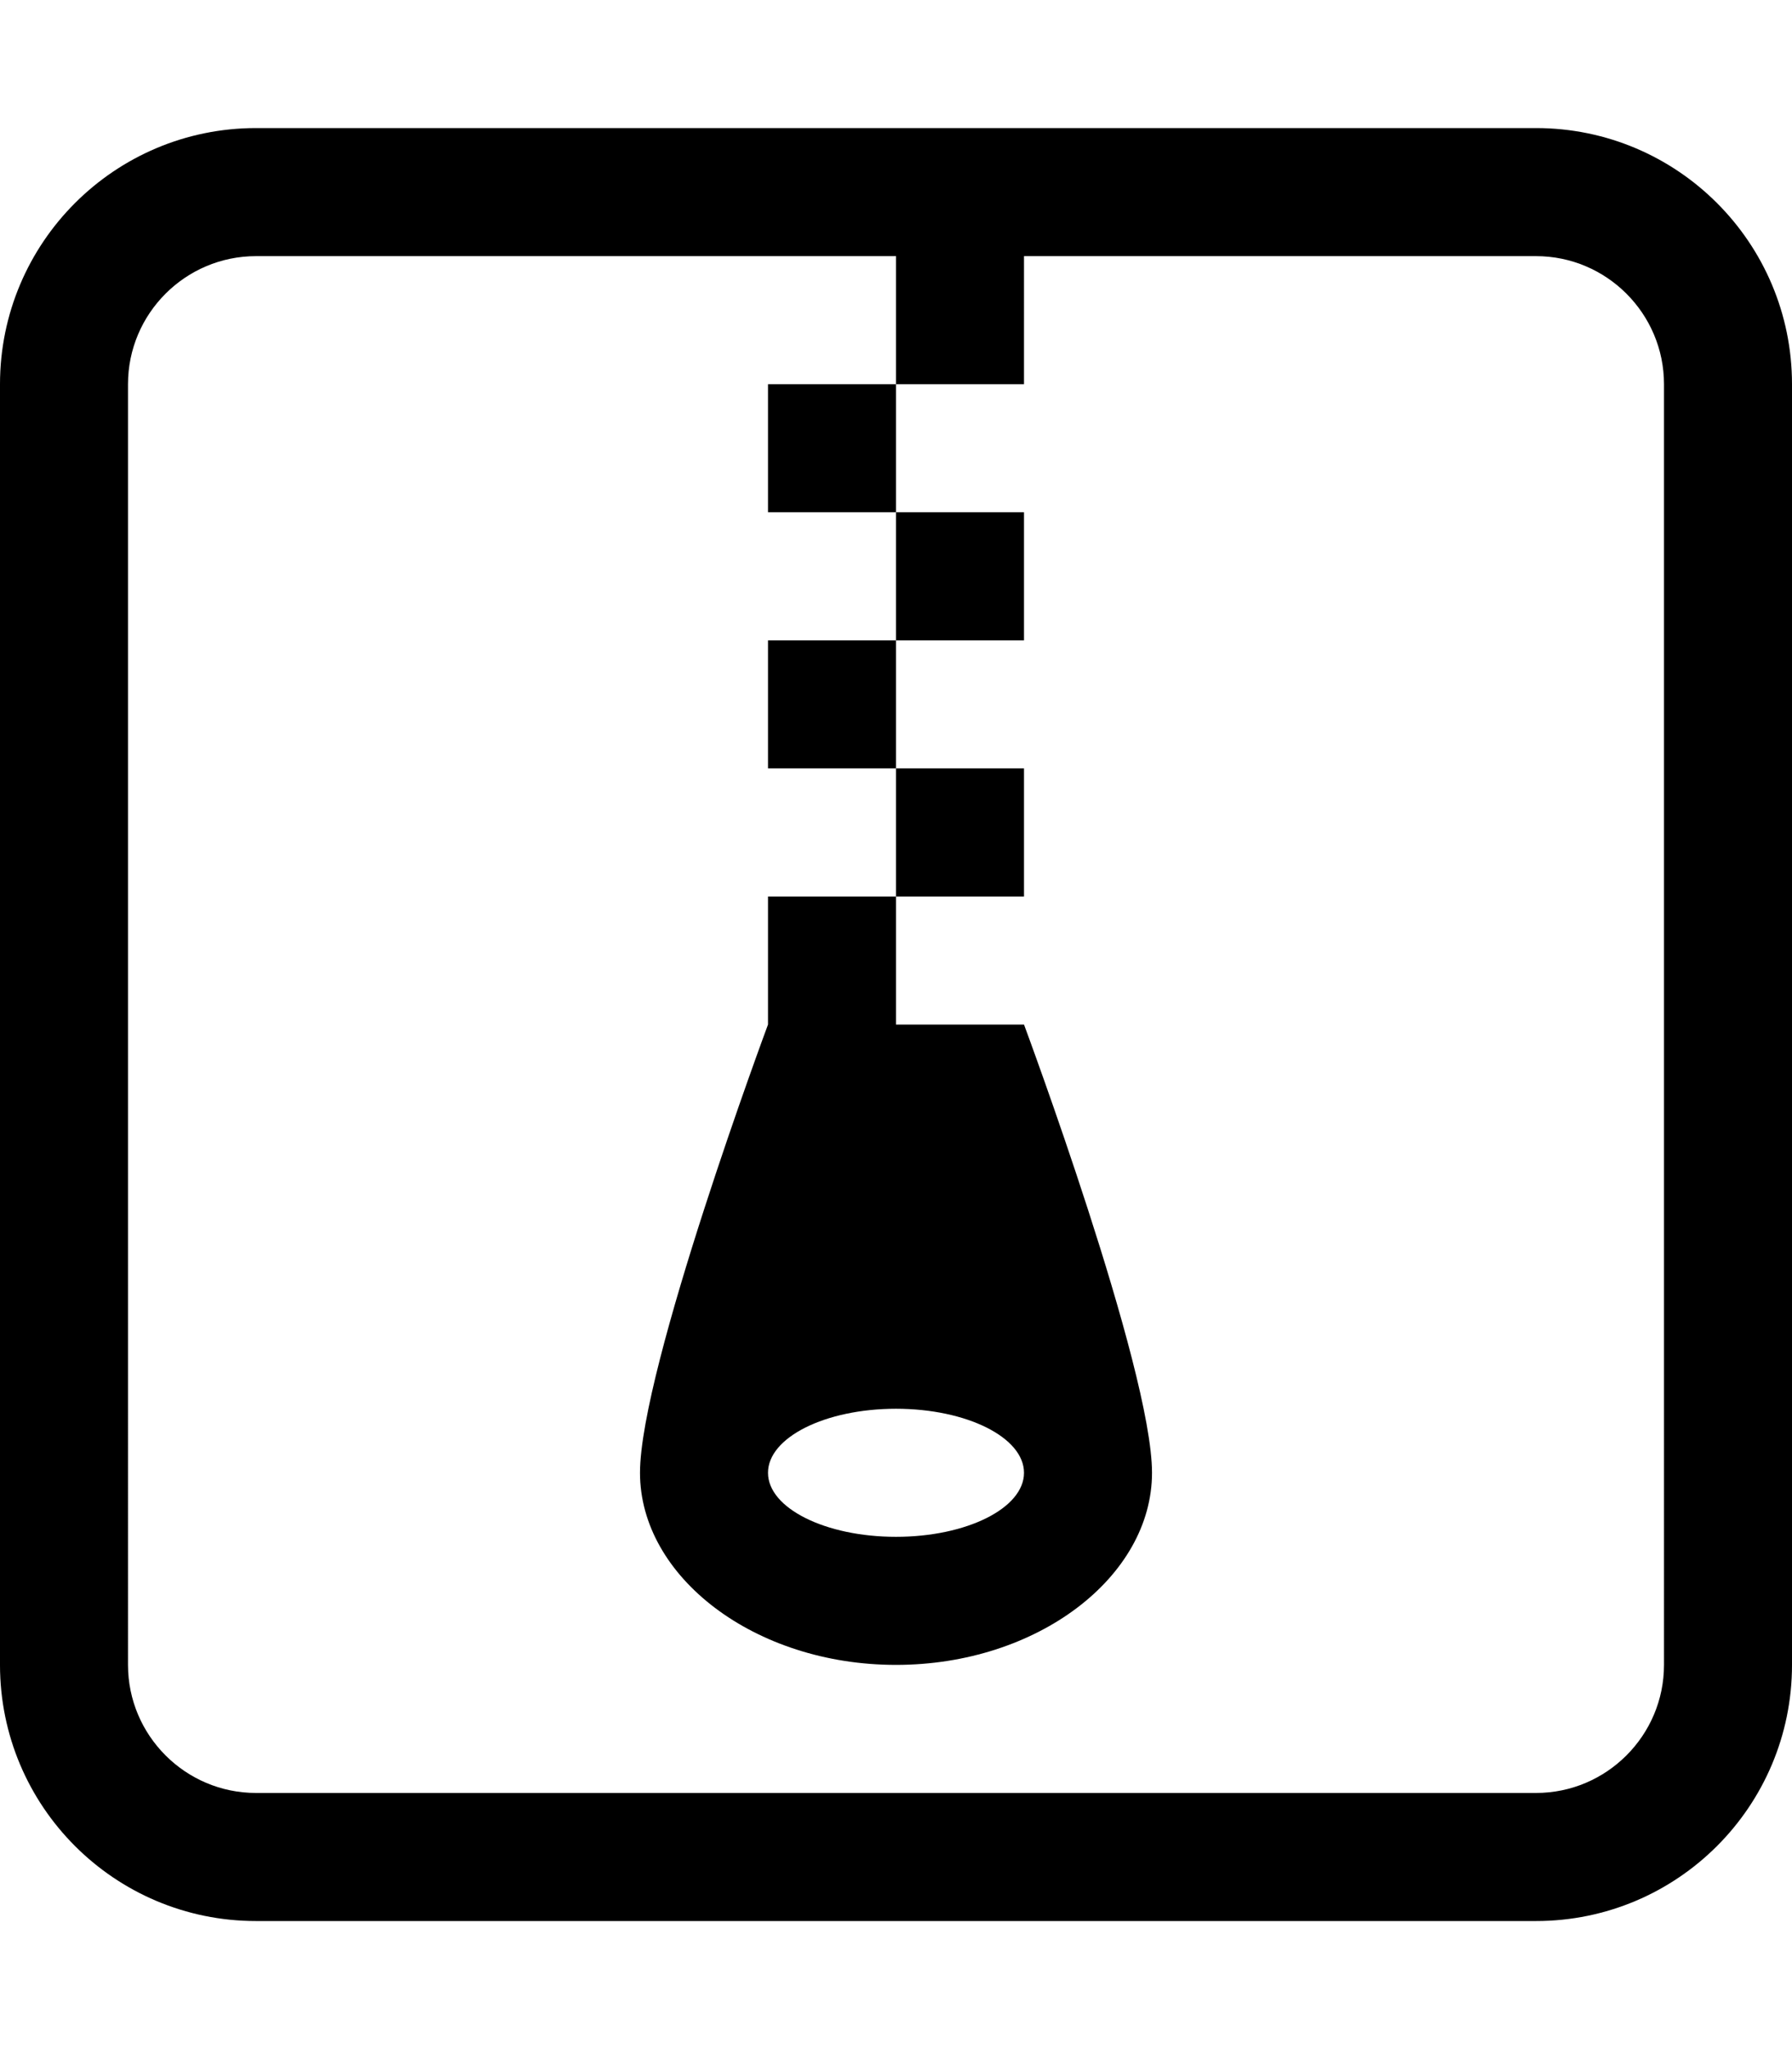 <?xml version="1.0" encoding="utf-8"?>
<!-- Generator: Adobe Illustrator 23.0.0, SVG Export Plug-In . SVG Version: 6.00 Build 0)  -->
<svg version="1.2" baseProfile="tiny" id="レイヤー_1"
	 xmlns="http://www.w3.org/2000/svg" xmlns:xlink="http://www.w3.org/1999/xlink" x="0px" y="0px" viewBox="0 0 448 512"
	 xml:space="preserve">
<path d="M192,256c0,0-32,86-32,112s28.65,48,64,48s64-22,64-48s-32-112-32-112s-16,0-32,0v-32h-32V256z M256,368
	c0,8.84-14.33,16-32,16s-32-7.16-32-16s14.33-16,32-16S256,359.16,256,368z M224,224v-32h32v32H224z M192,160h32v32h-32V160z
	 M224,160v-32h32v32H224z M192,96h32v32h-32V96z M384,32H64C28.65,32,0,60.65,0,96v320c0,35.35,28.65,64,64,64h320
	c35.35,0,64-28.65,64-64V96C448,60.65,419.35,32,384,32z M416,416c0,17.64-14.36,32-32,32H64c-17.64,0-32-14.36-32-32V96
	c0-17.64,14.36-32,32-32h160v32h32V64h128c17.64,0,32,14.36,32,32V416z"/>
</svg>
